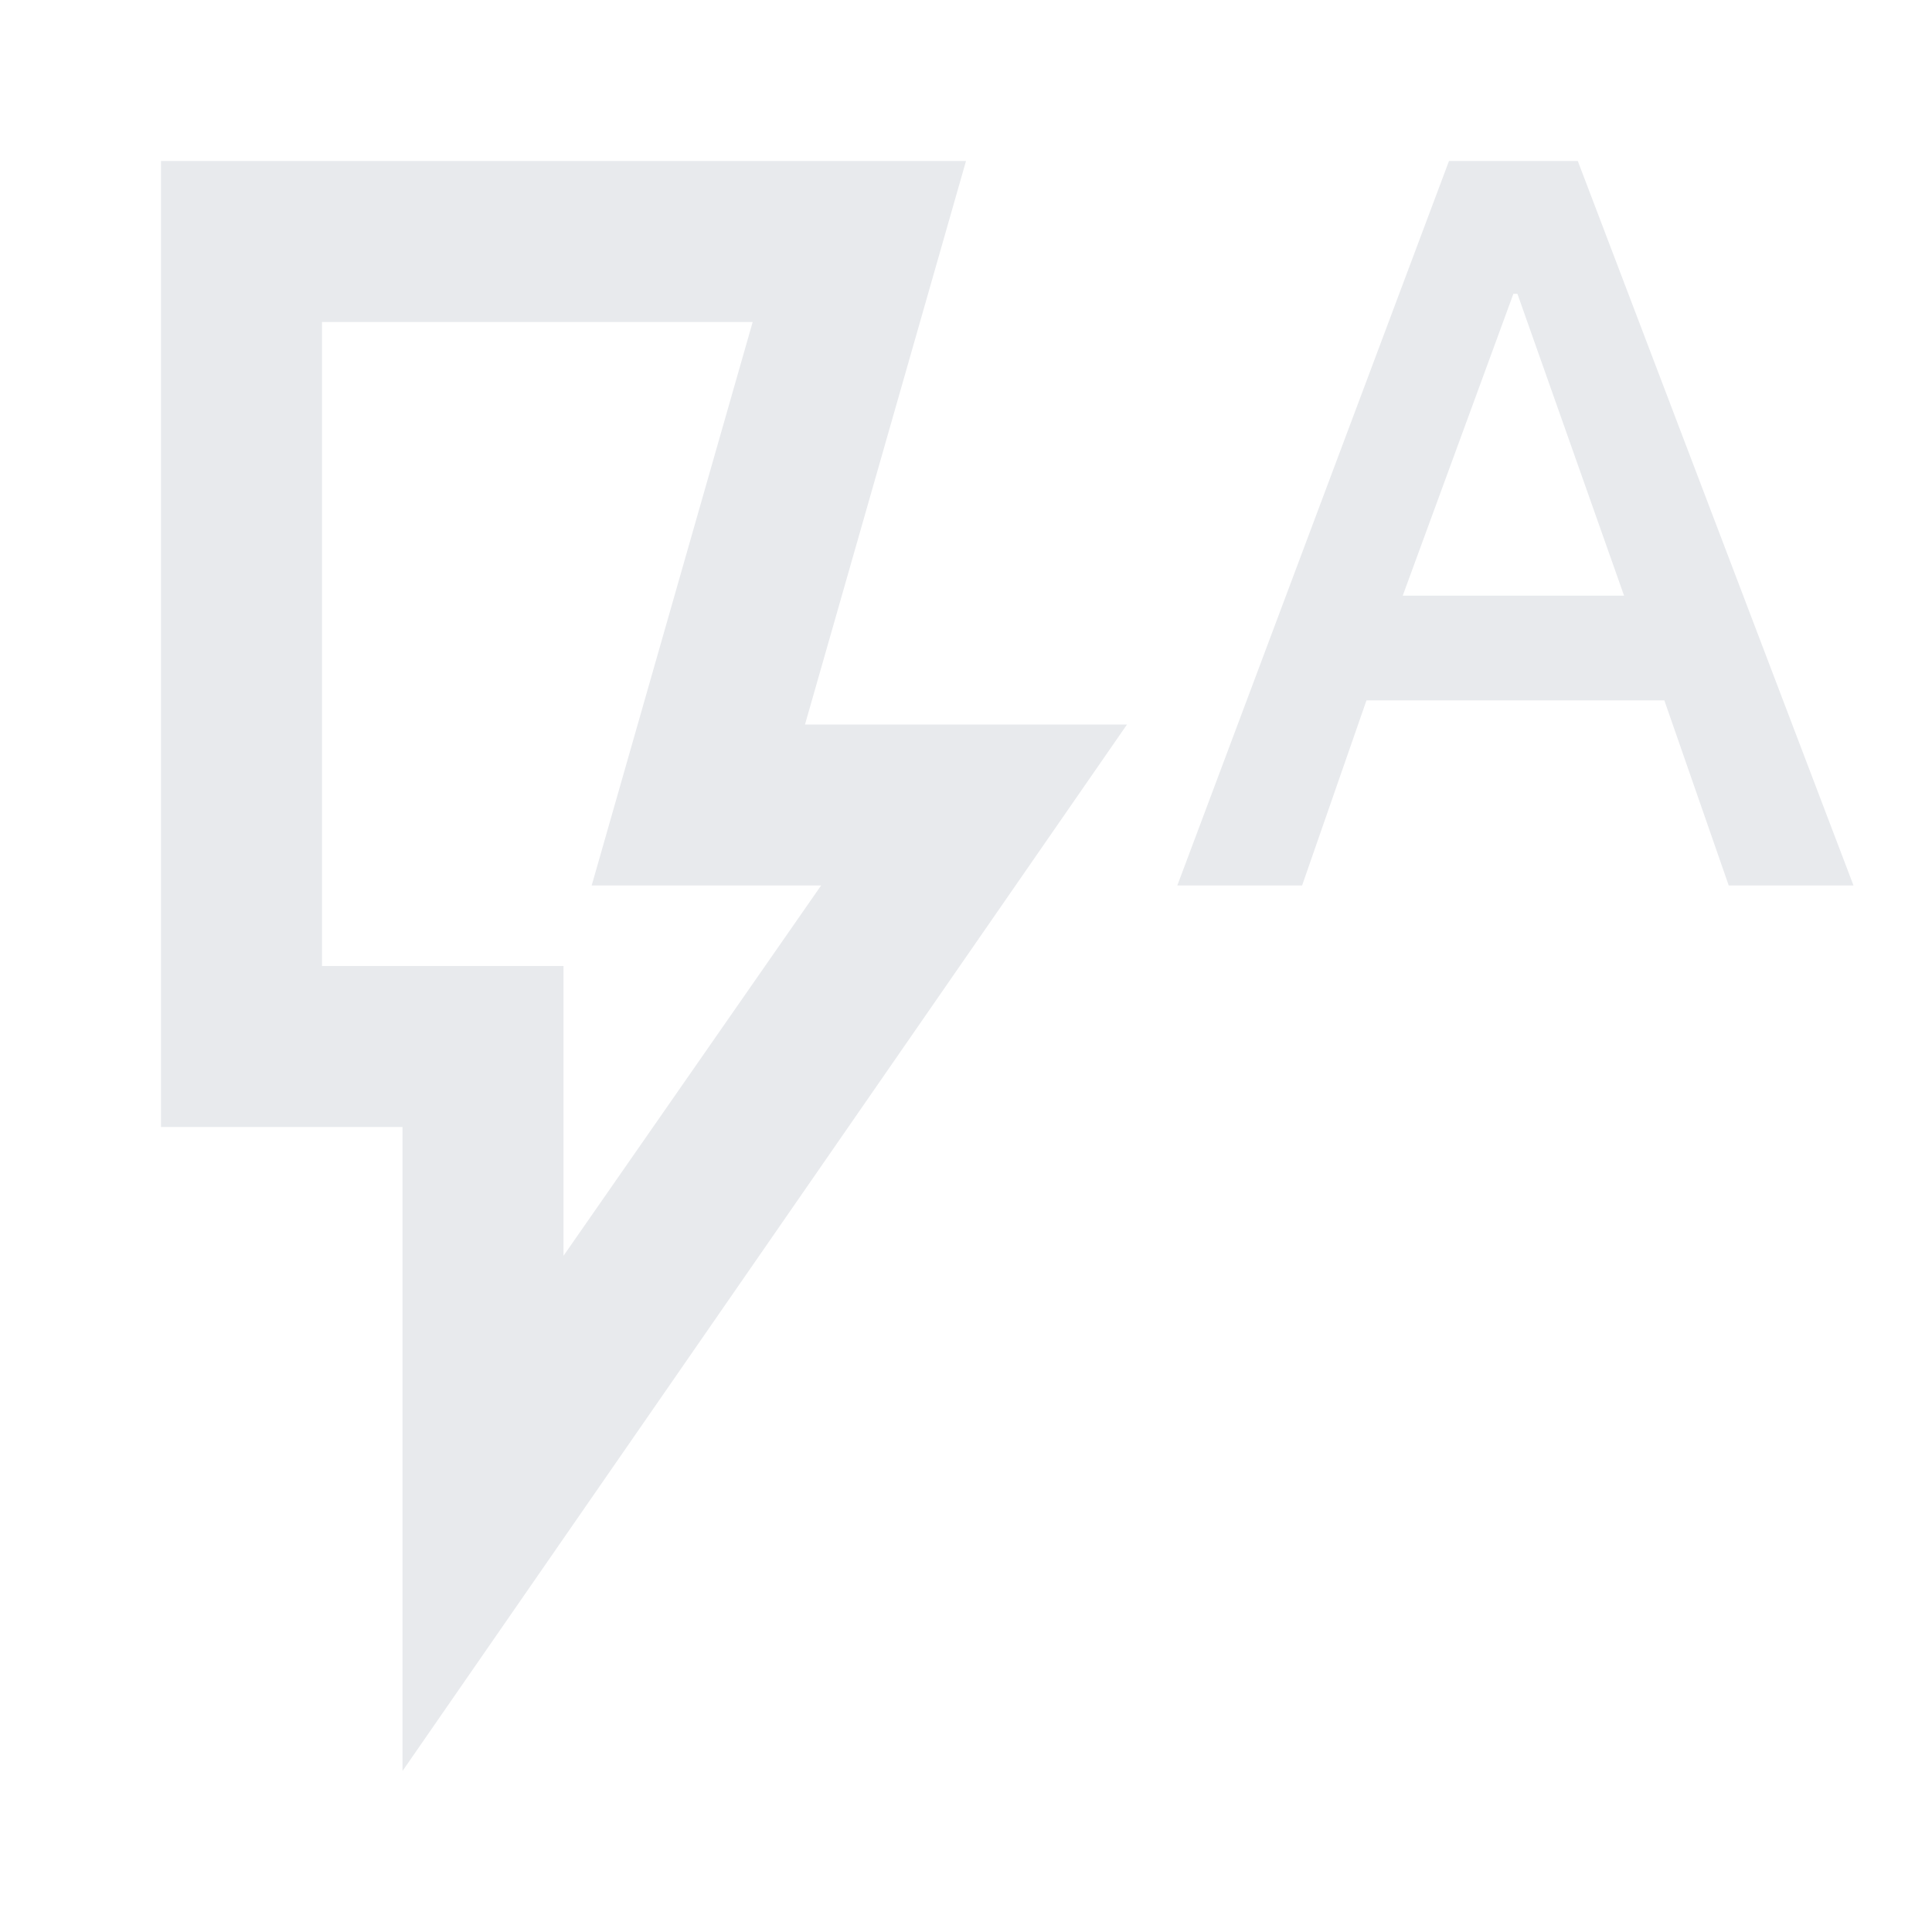 <svg xmlns="http://www.w3.org/2000/svg" height="24px" viewBox="0 -960 960 960" width="24px" fill="#e8eaed"><path d="m280-336 128-184H294l80-280H160v320h120v144ZM200-80v-320H80v-480h400l-80 280h160L200-80Zm80-400H160h120Zm305-40 135-360h64l137 360h-62l-32-92H679l-32 92h-62Zm112-144h110l-53-150h-2l-55 150Z"/></svg>